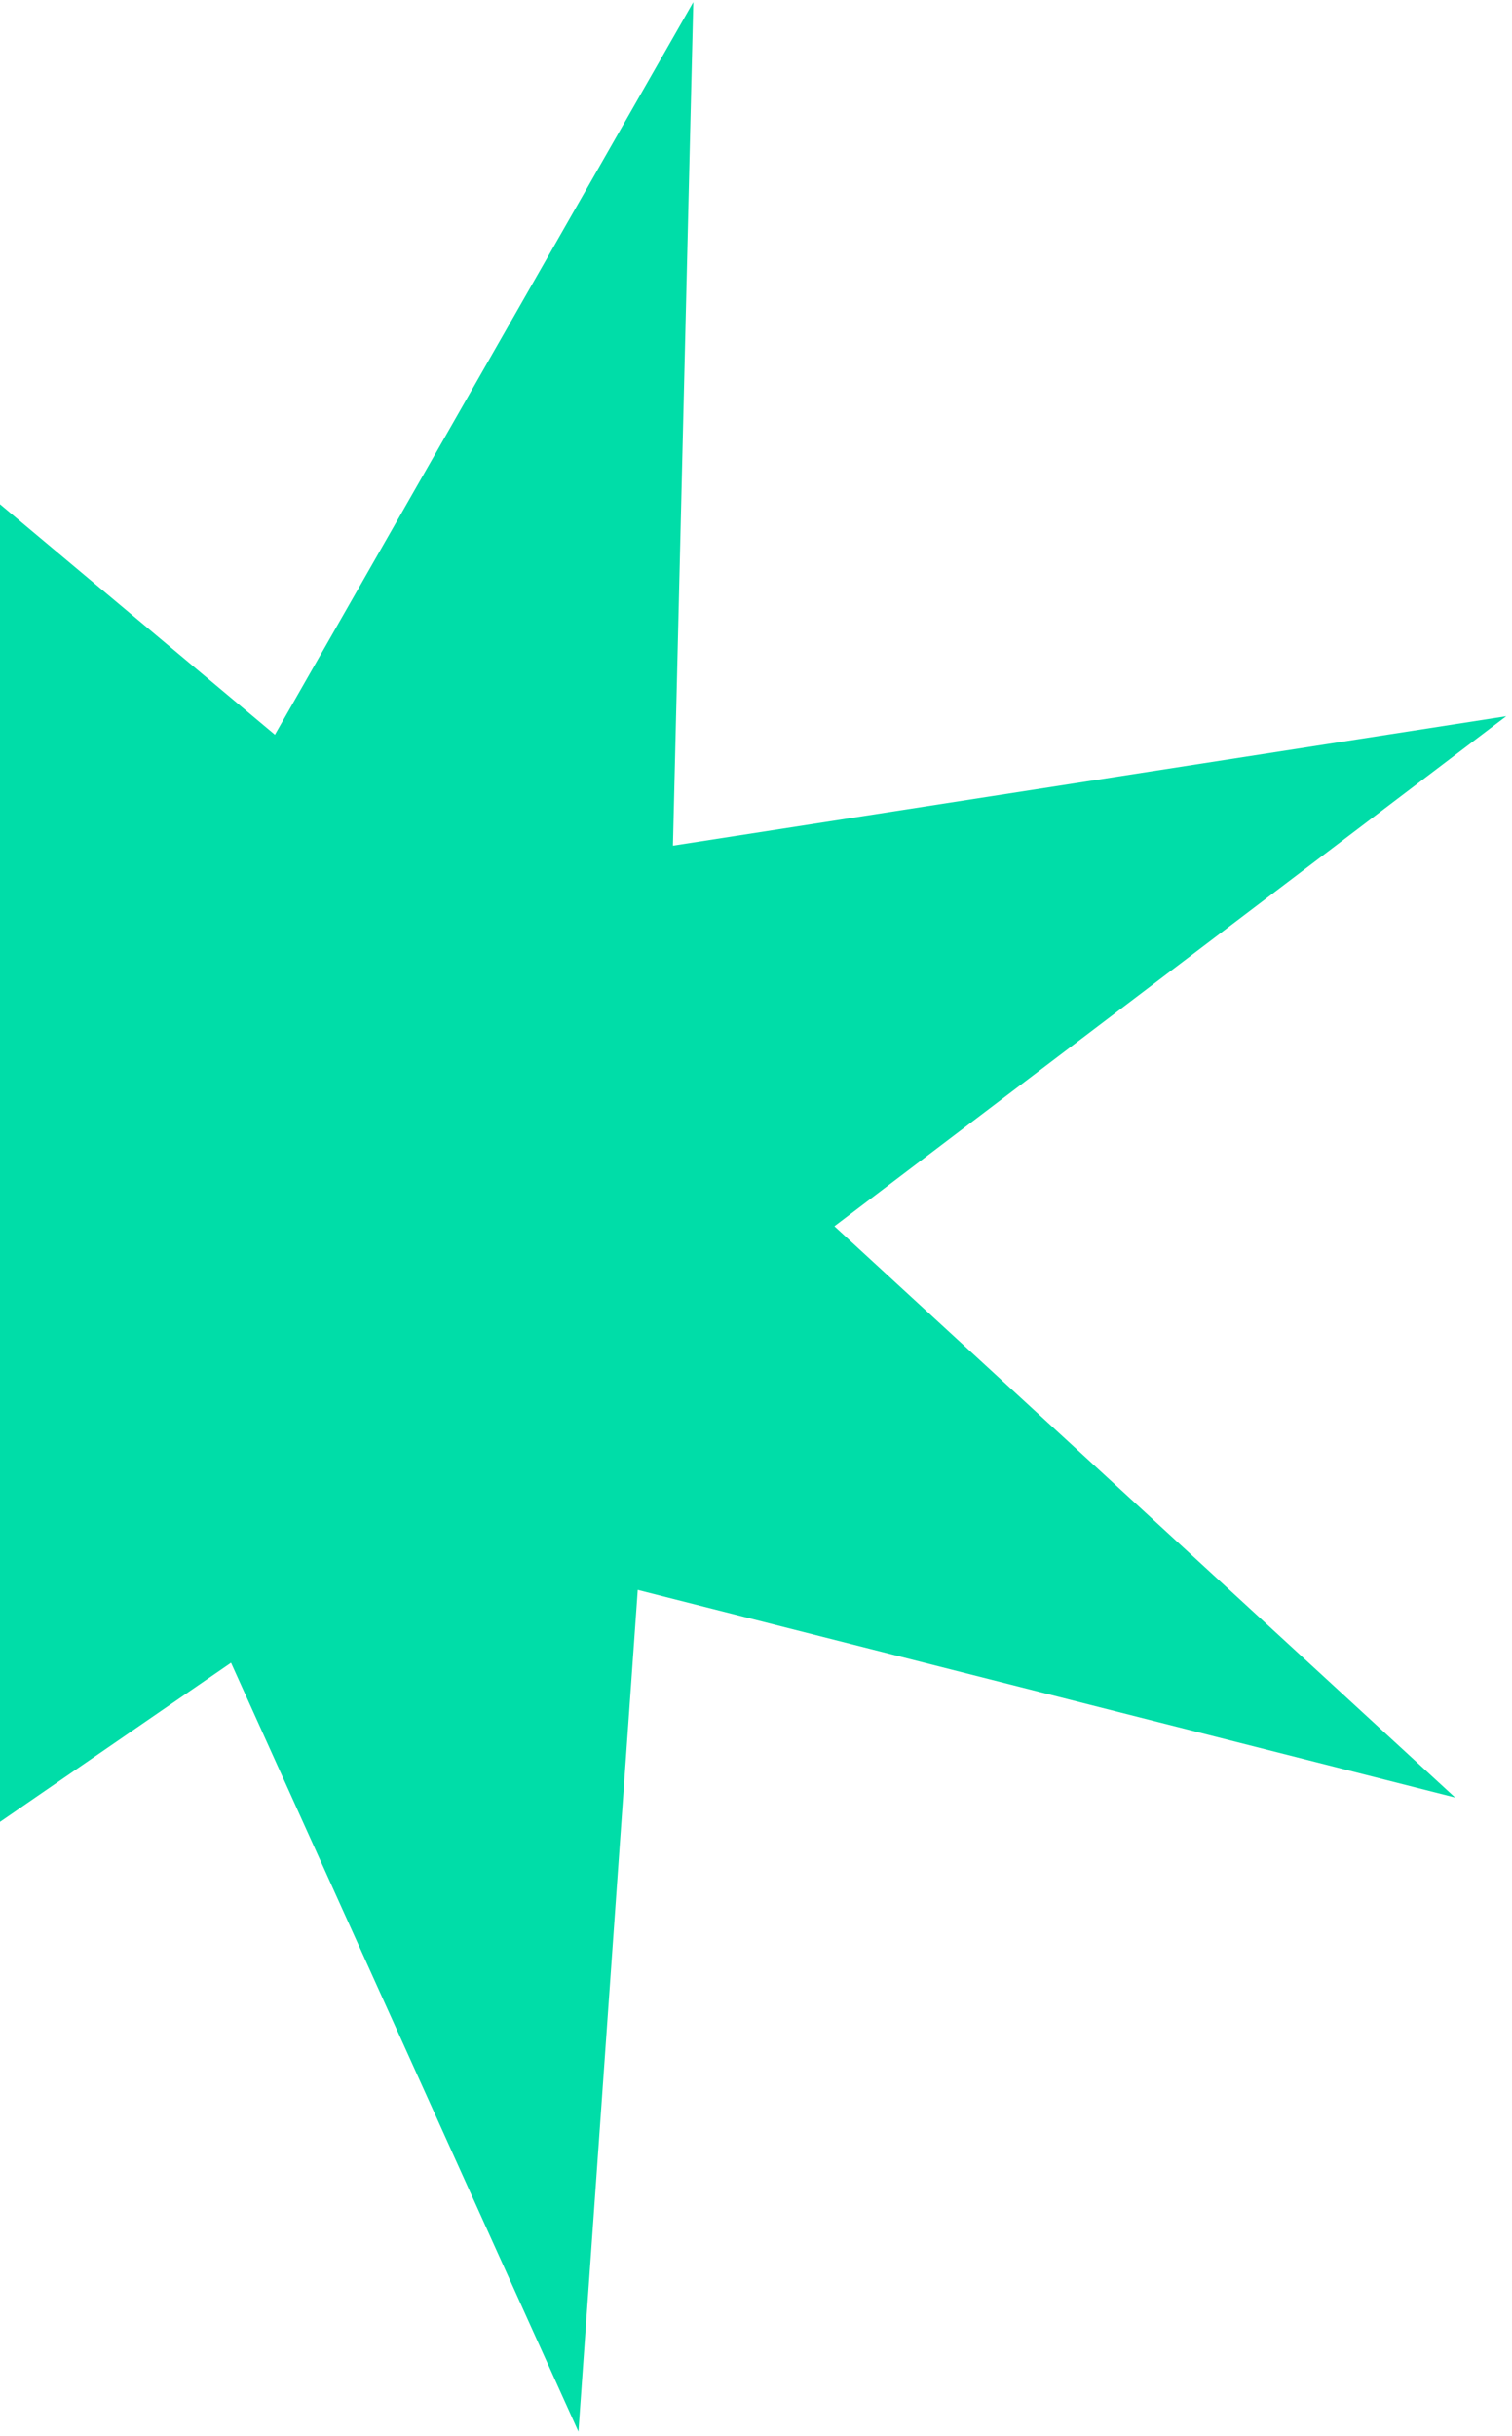 <svg width="259" height="417" viewBox="0 0 259 417" fill="none" xmlns="http://www.w3.org/2000/svg">
<path d="M118.763 0.356L115.271 144.763L258.011 122.605L142.932 209.911L249.253 307.695L109.243 272.157L99.083 416.248L39.573 284.627L-79.417 366.523L-13.615 237.932L-151.833 195.963L-10.27 167.234L-63.635 33.003L47.09 125.77L118.763 0.356Z" fill="#00DDA8"/>
</svg>
